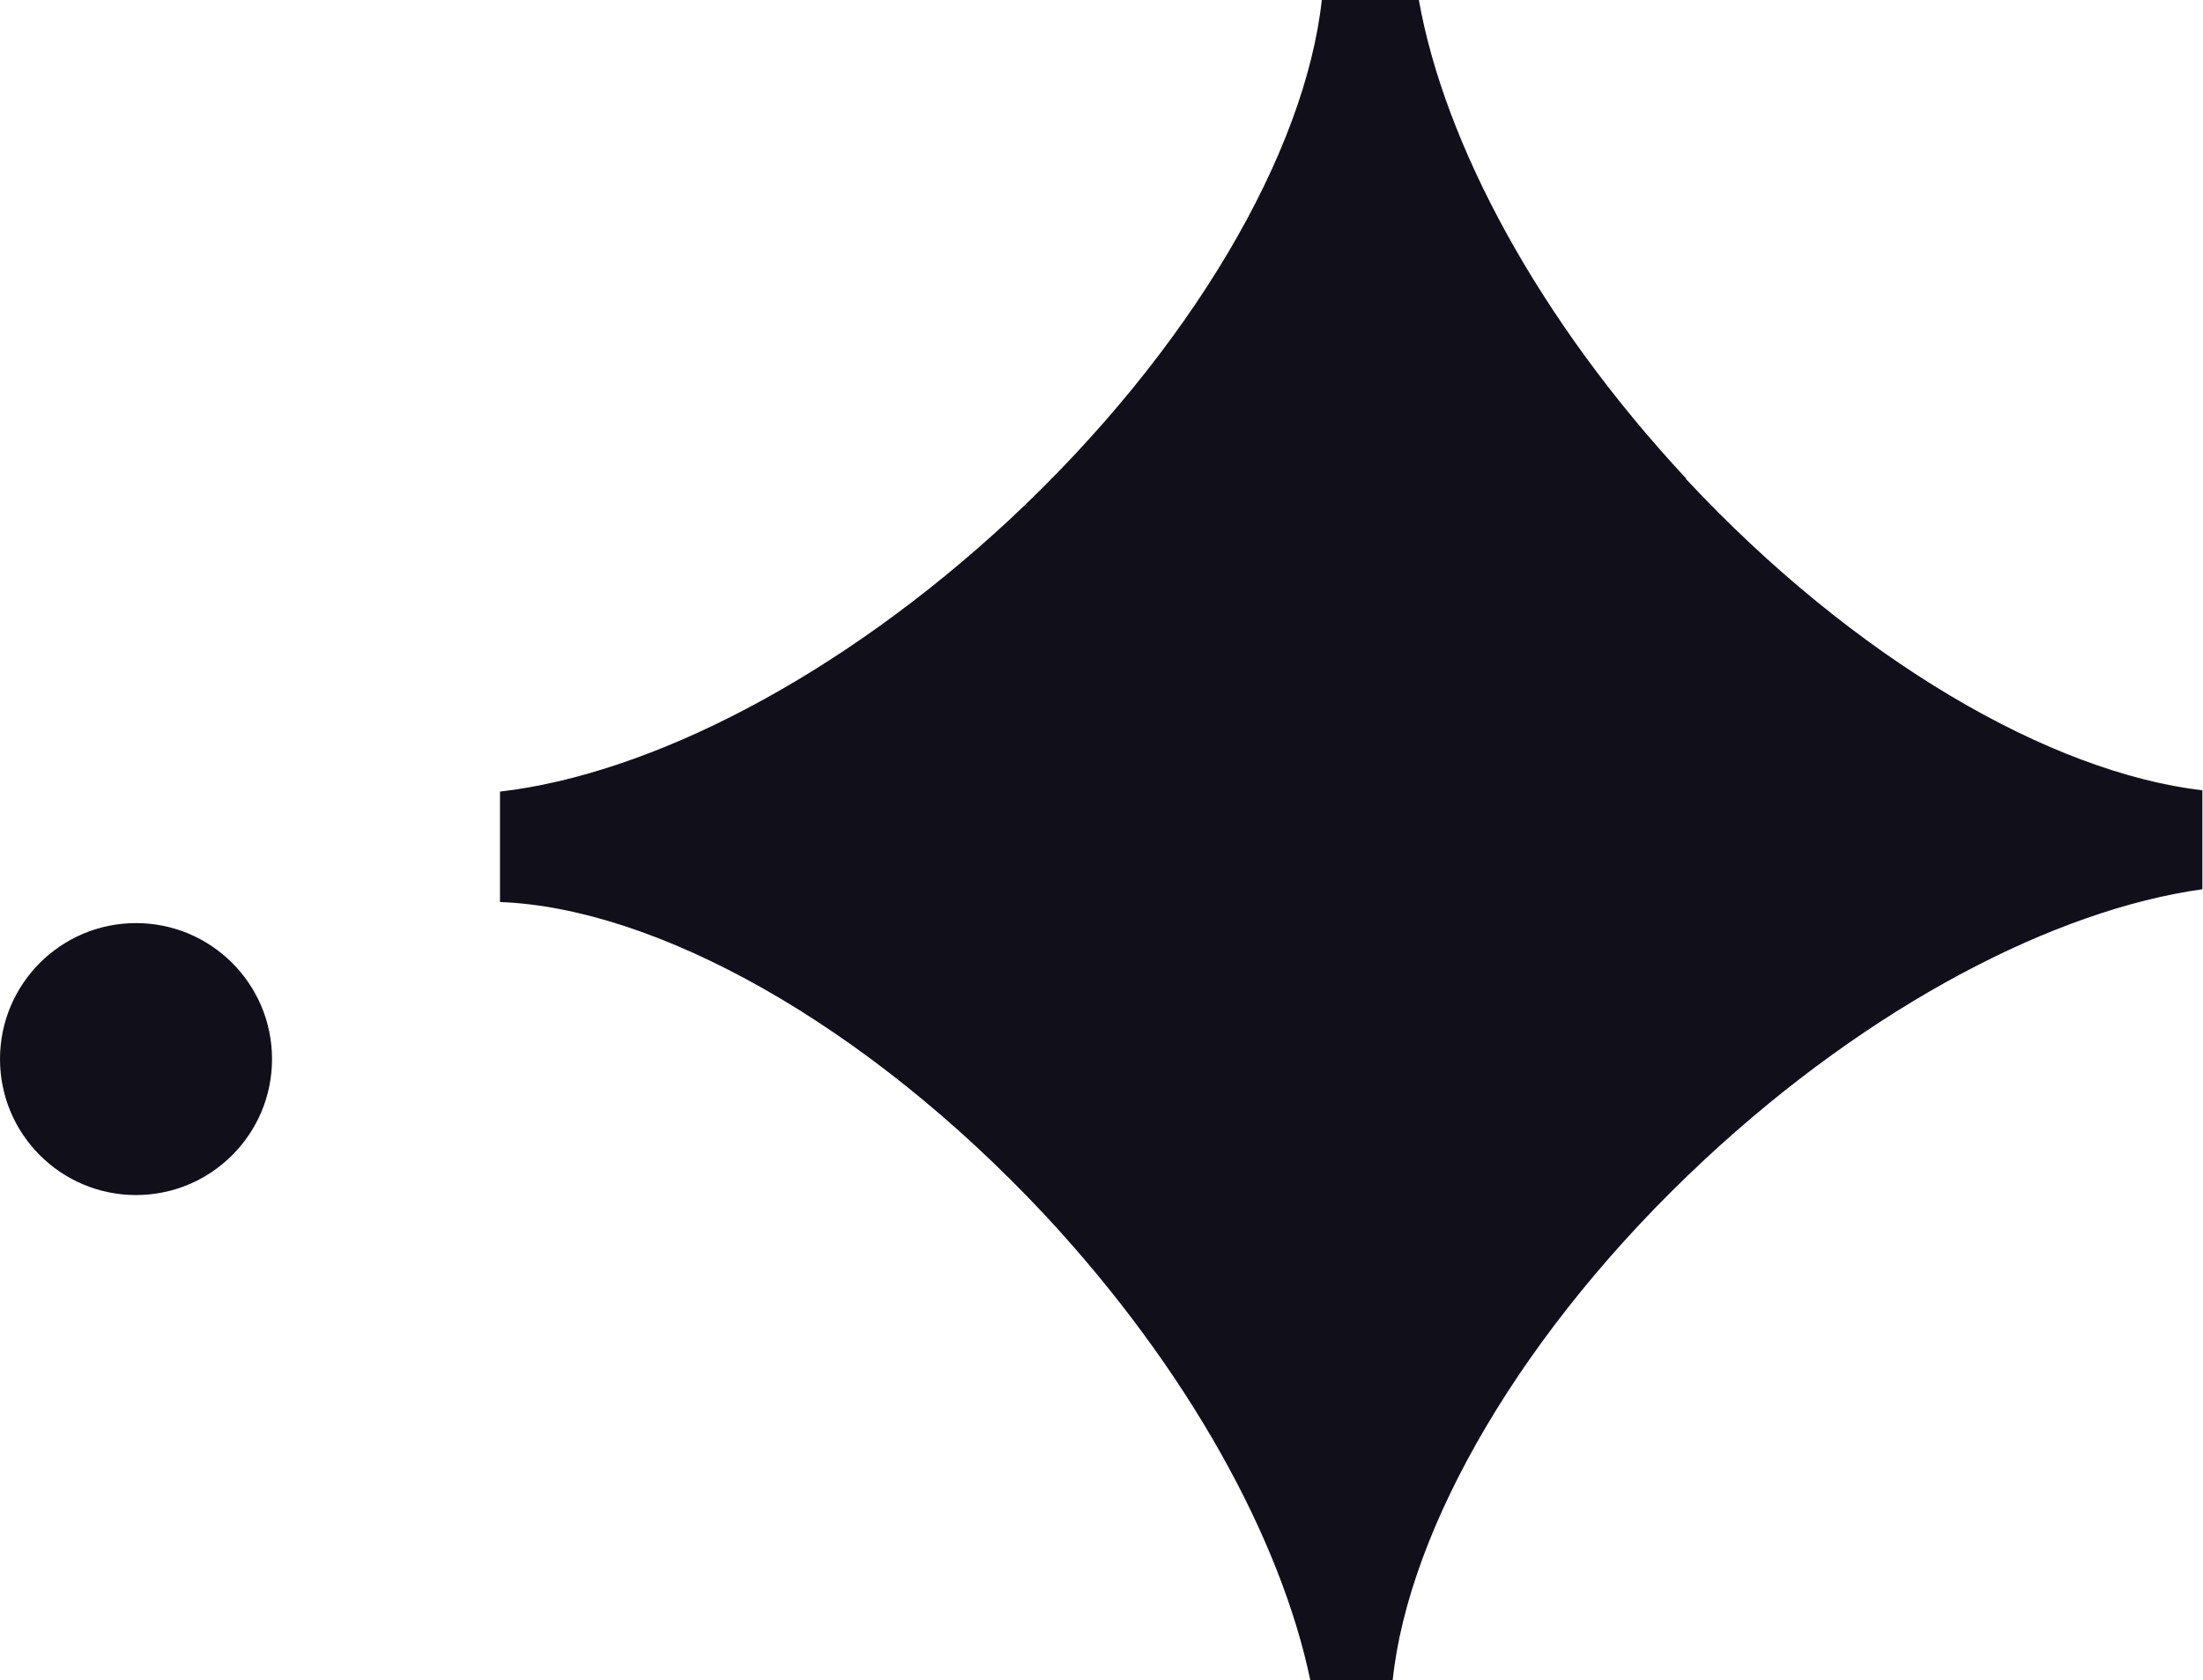 <?xml version="1.0" encoding="UTF-8"?>
<svg id="Capa_1" data-name="Capa 1" xmlns="http://www.w3.org/2000/svg" viewBox="0 0 34.5 26.32">
  <path d="m23.66,4.67h.07s-.05-.01-.07-.02v.02Z" fill="#110f1a"/>
  <g>
    <path d="m26.41,7.5c-2.32-2.49-3.79-5.25-4.19-7.5h-1.52c-.26,2.38-2.03,5.47-4.89,8.14-2.67,2.48-5.64,3.99-7.98,4.26v1.73c2.43.09,5.72,1.89,8.54,4.91,2.24,2.41,3.69,5.07,4.15,7.28h1.29c.25-2.38,2.02-5.49,4.89-8.16,2.6-2.42,5.49-3.91,7.79-4.23v-1.55c-2.38-.28-5.44-2.04-8.09-4.88Z" fill="#110f1a"/>
    <circle cx="2.13" cy="16.59" r="2.13" fill="#110f1a"/>
  </g>
</svg>